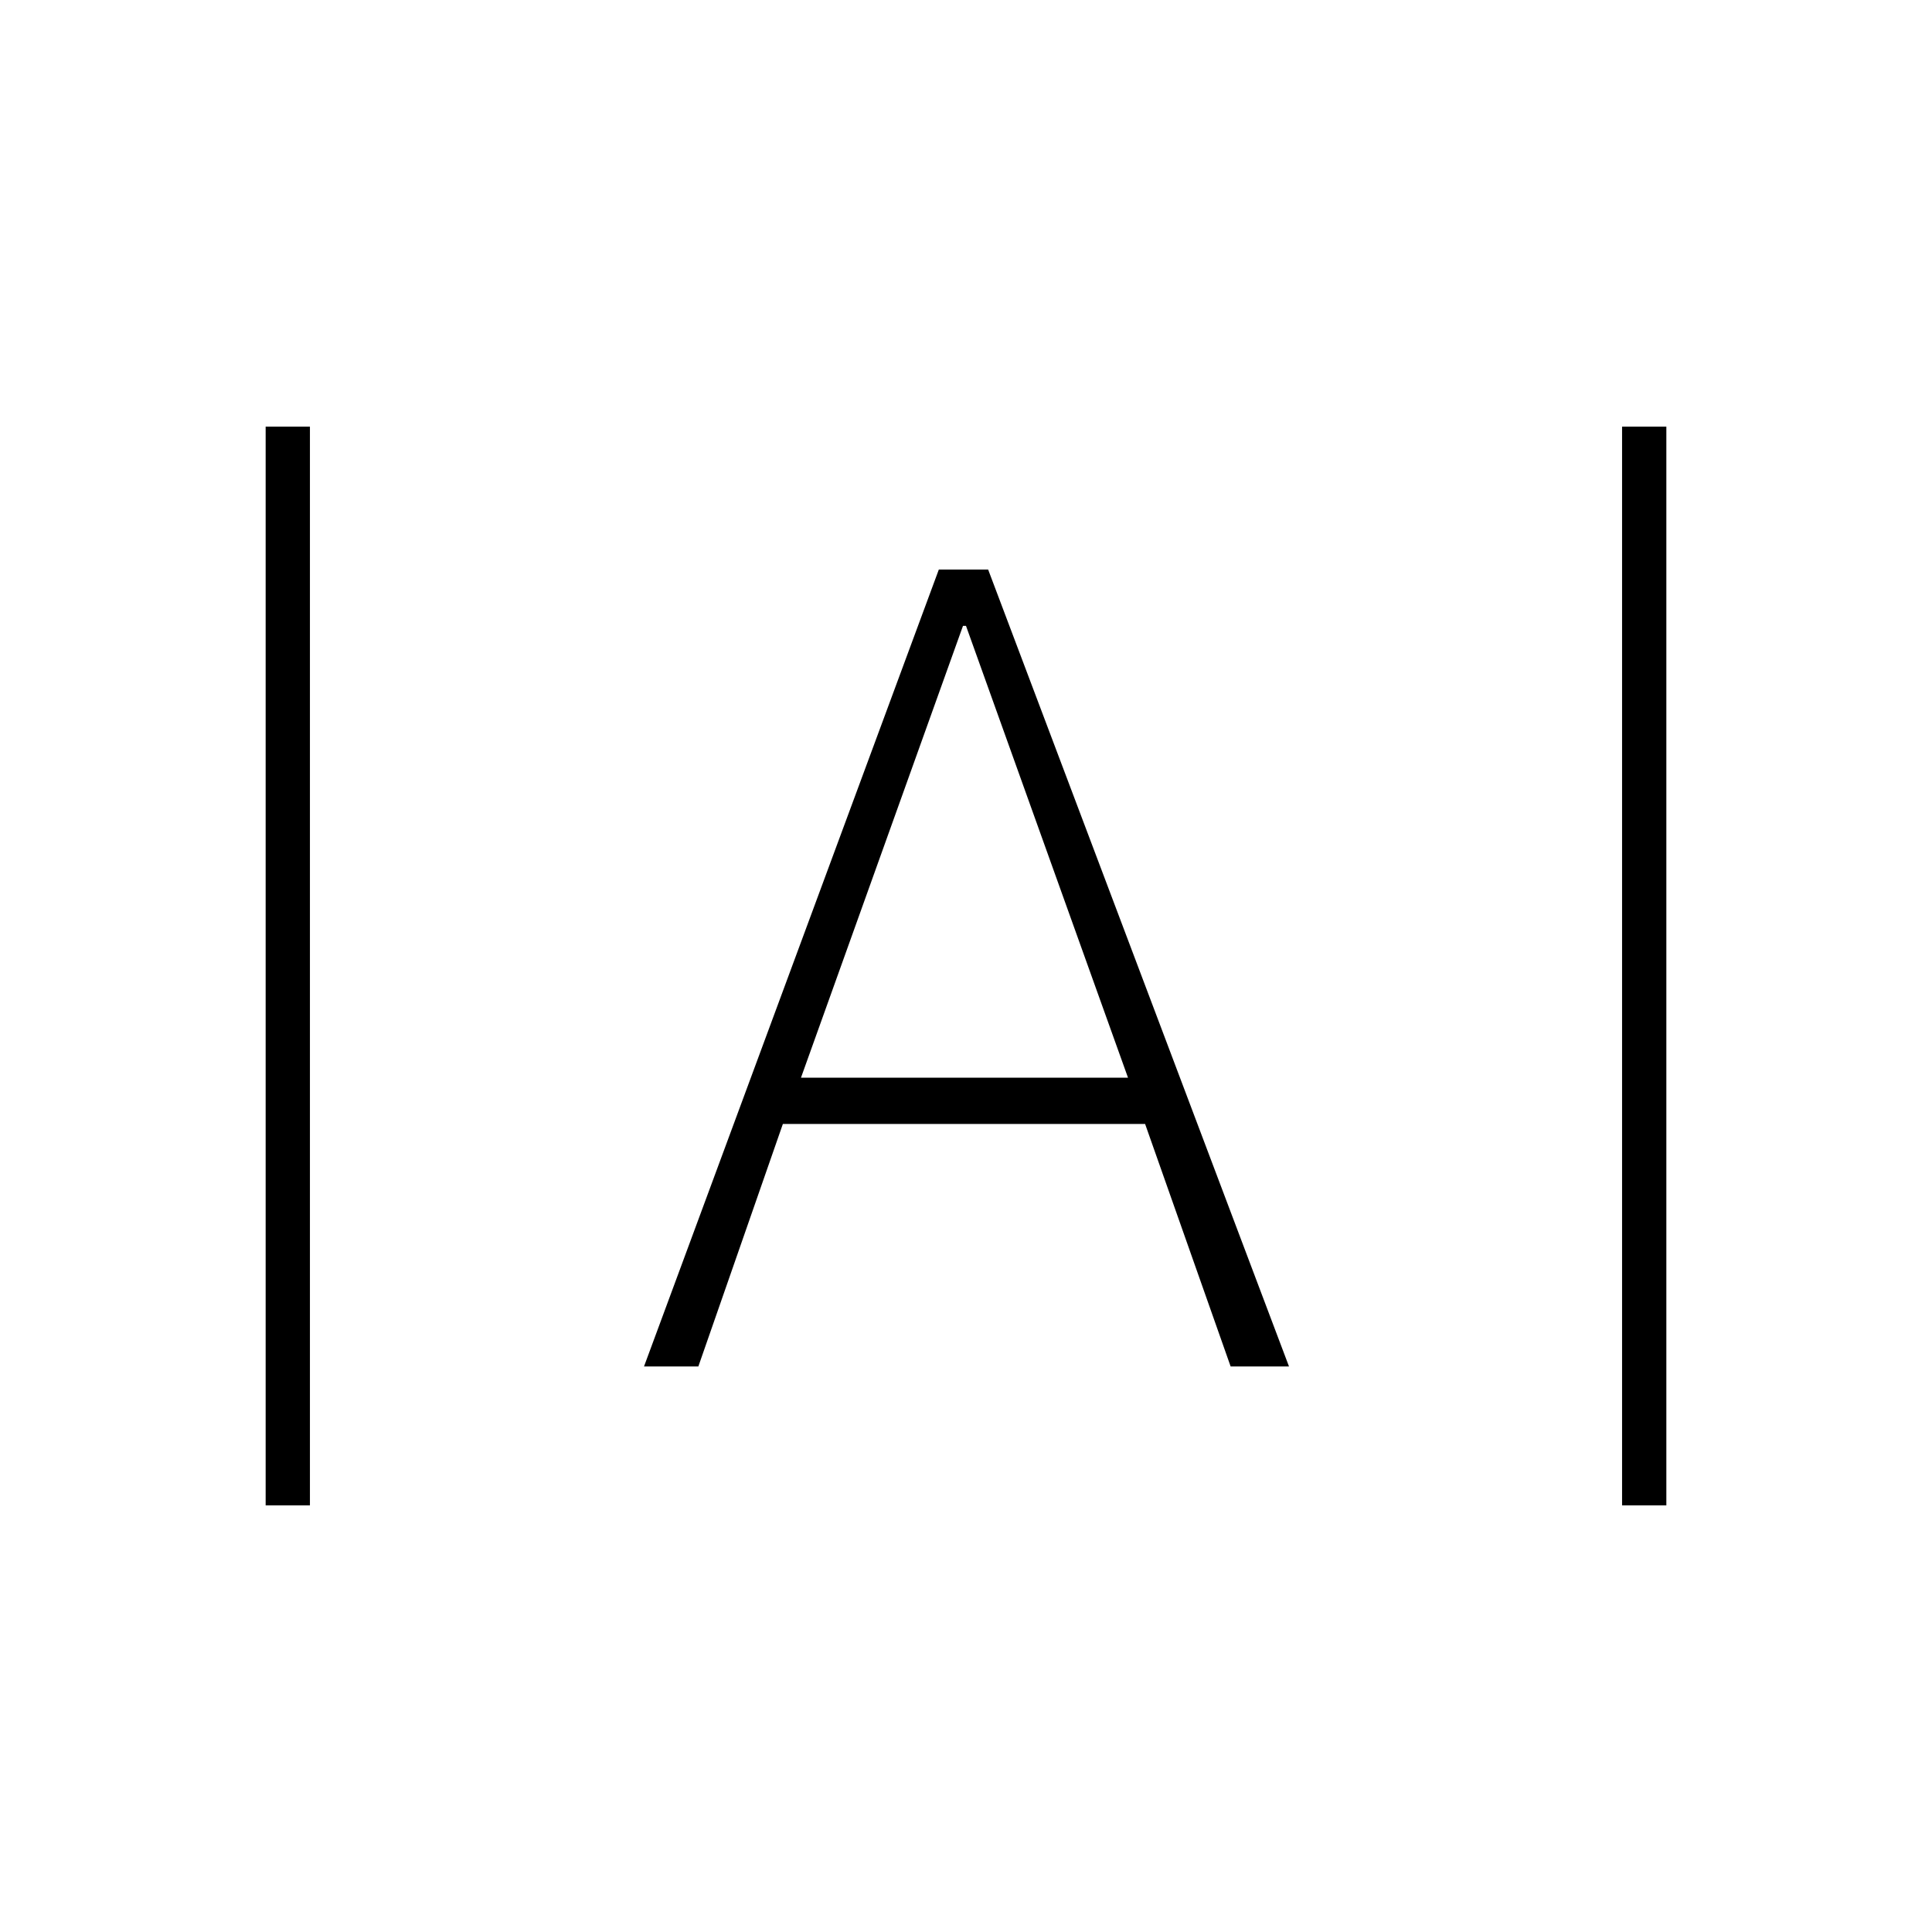 <svg xmlns="http://www.w3.org/2000/svg" height="48" viewBox="0 -960 960 960" width="48"><path d="M132-212v-536h22v536h-22Zm674 0v-536h22v536h-22Zm-486-69 146.5-396H491l149.5 396h-29L569-401.5H389L347-281h-27Zm78-143.5h162.5L480-649h-1.5L398-424.5Z"/></svg>